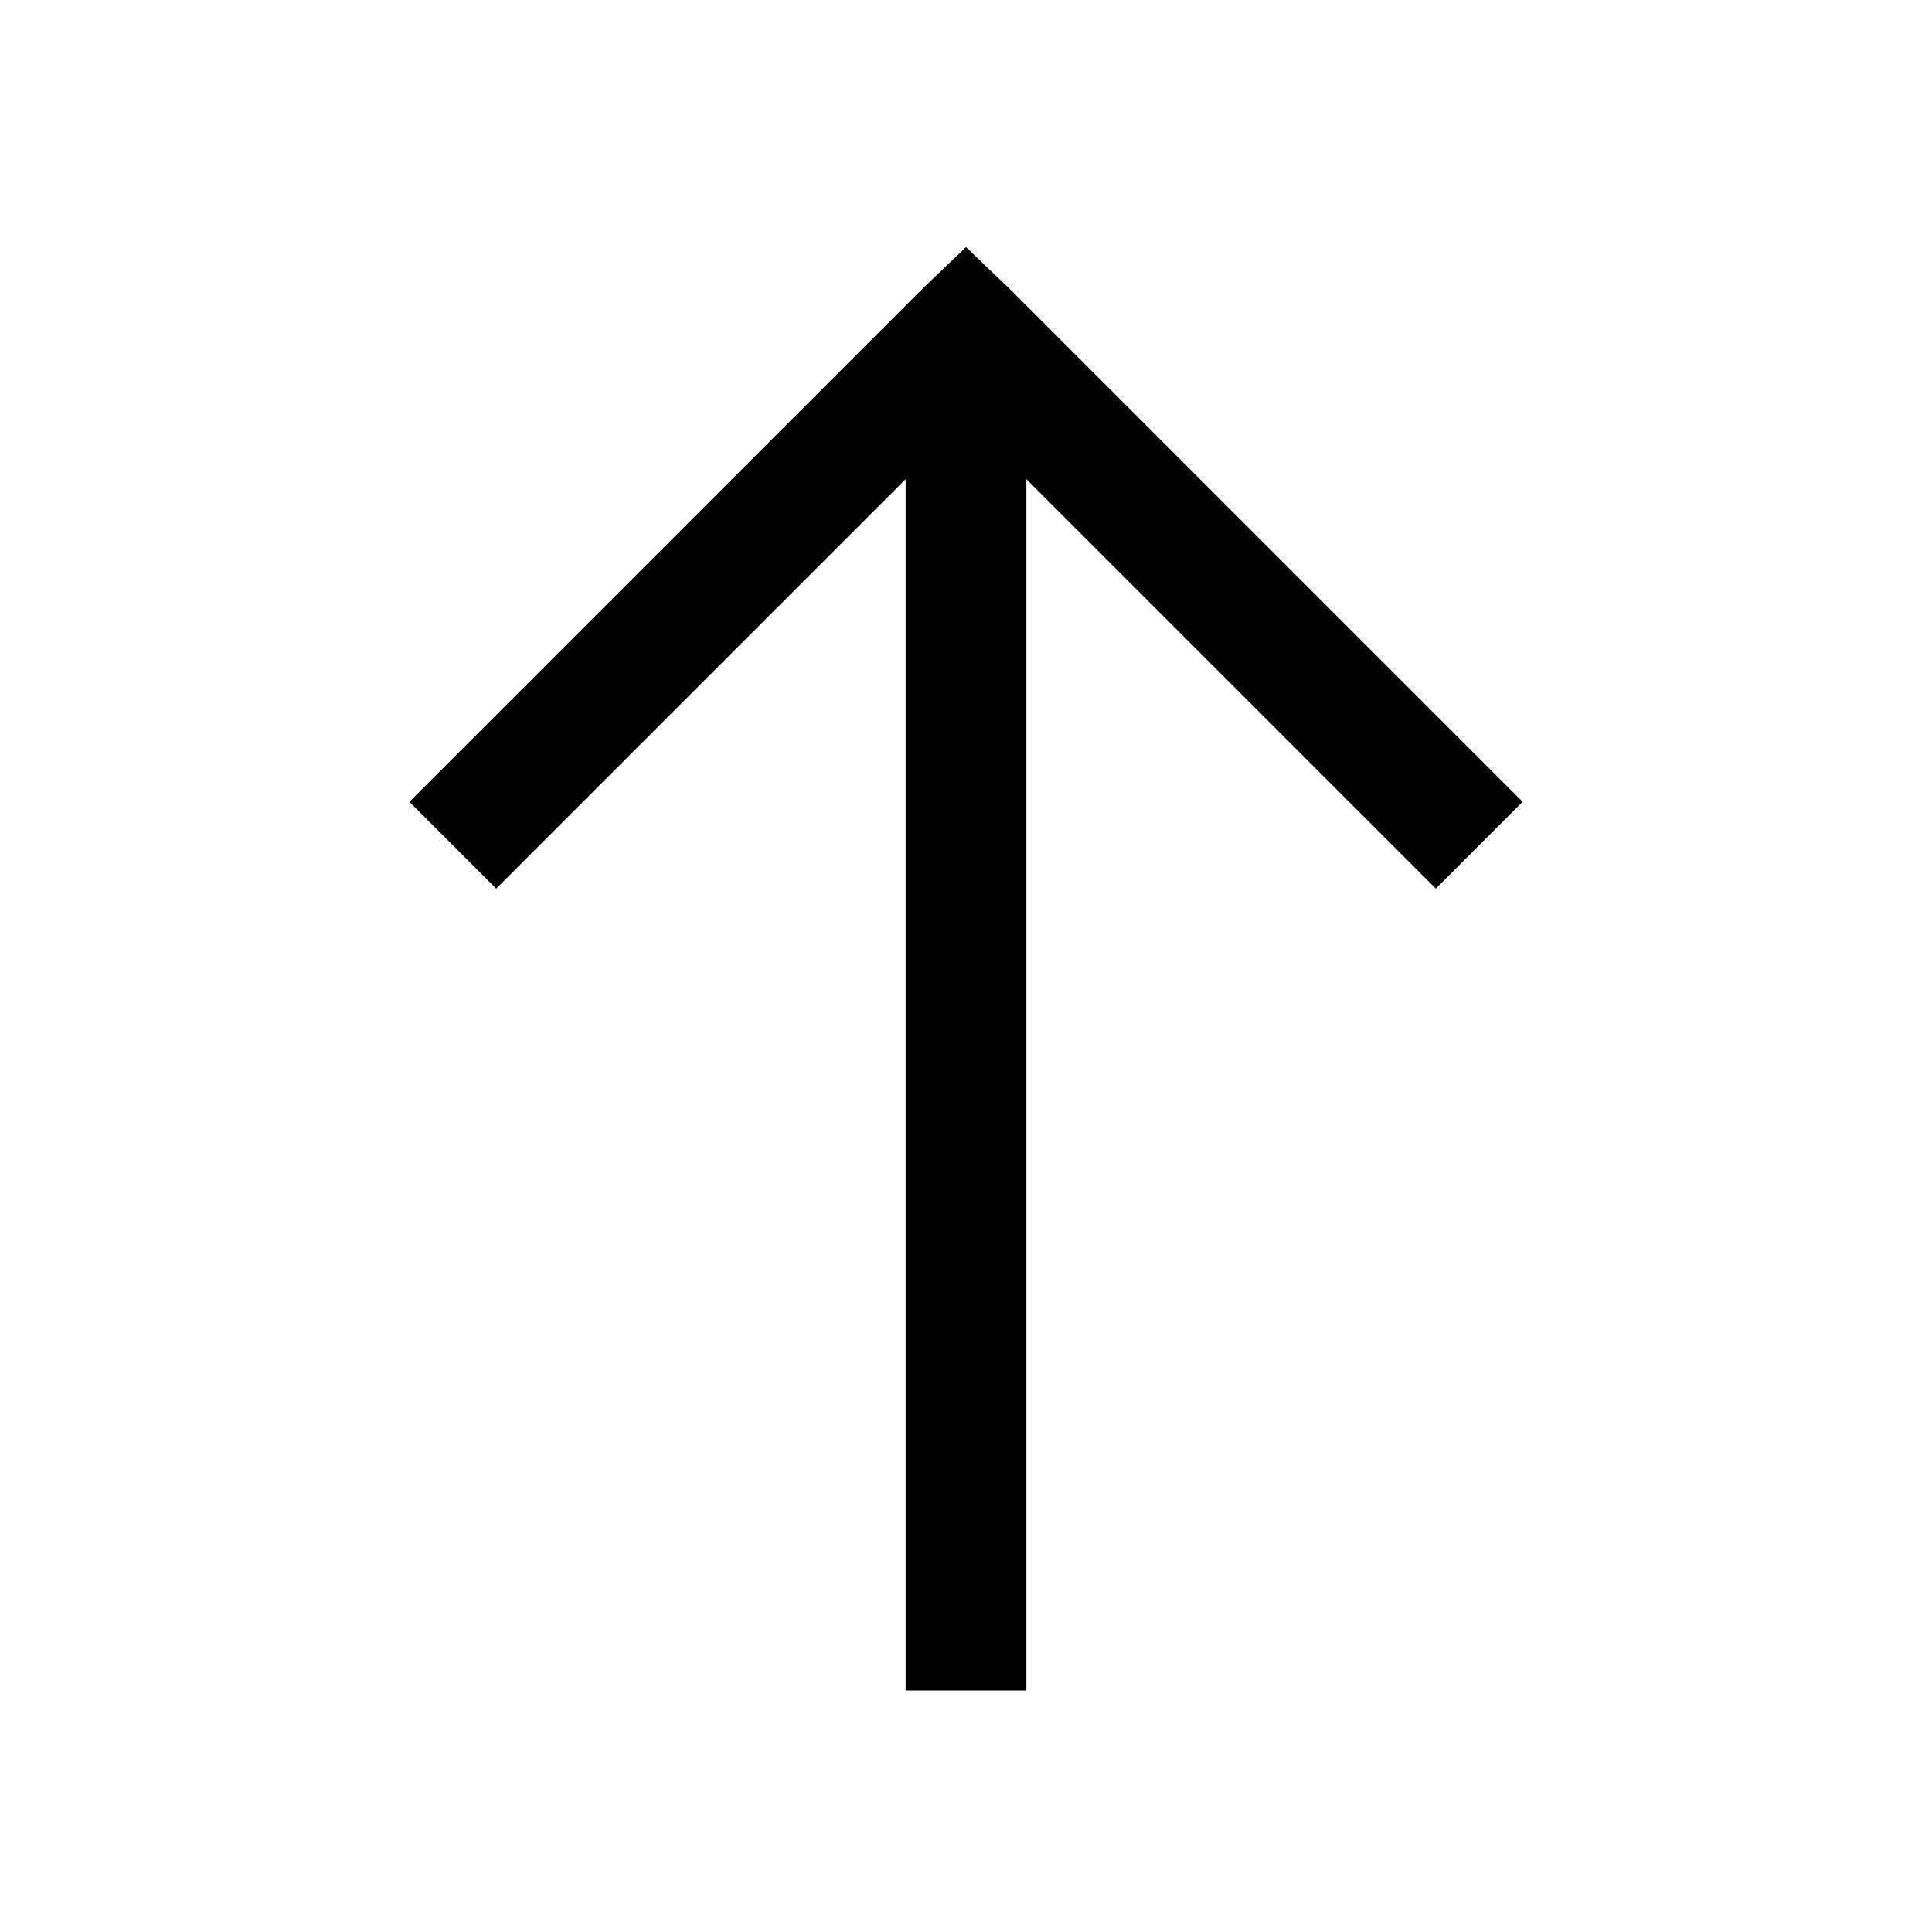 <svg width="24" height="24" viewBox="0 0 24 24" fill="none" xmlns="http://www.w3.org/2000/svg">
<path d="M12 3.07L11.461 3.586L5.086 9.961L6.164 11.039L11.25 5.953V21H12.75V5.953L17.836 11.039L18.914 9.961L12.539 3.586L12 3.07Z" fill="black"/>
</svg>
